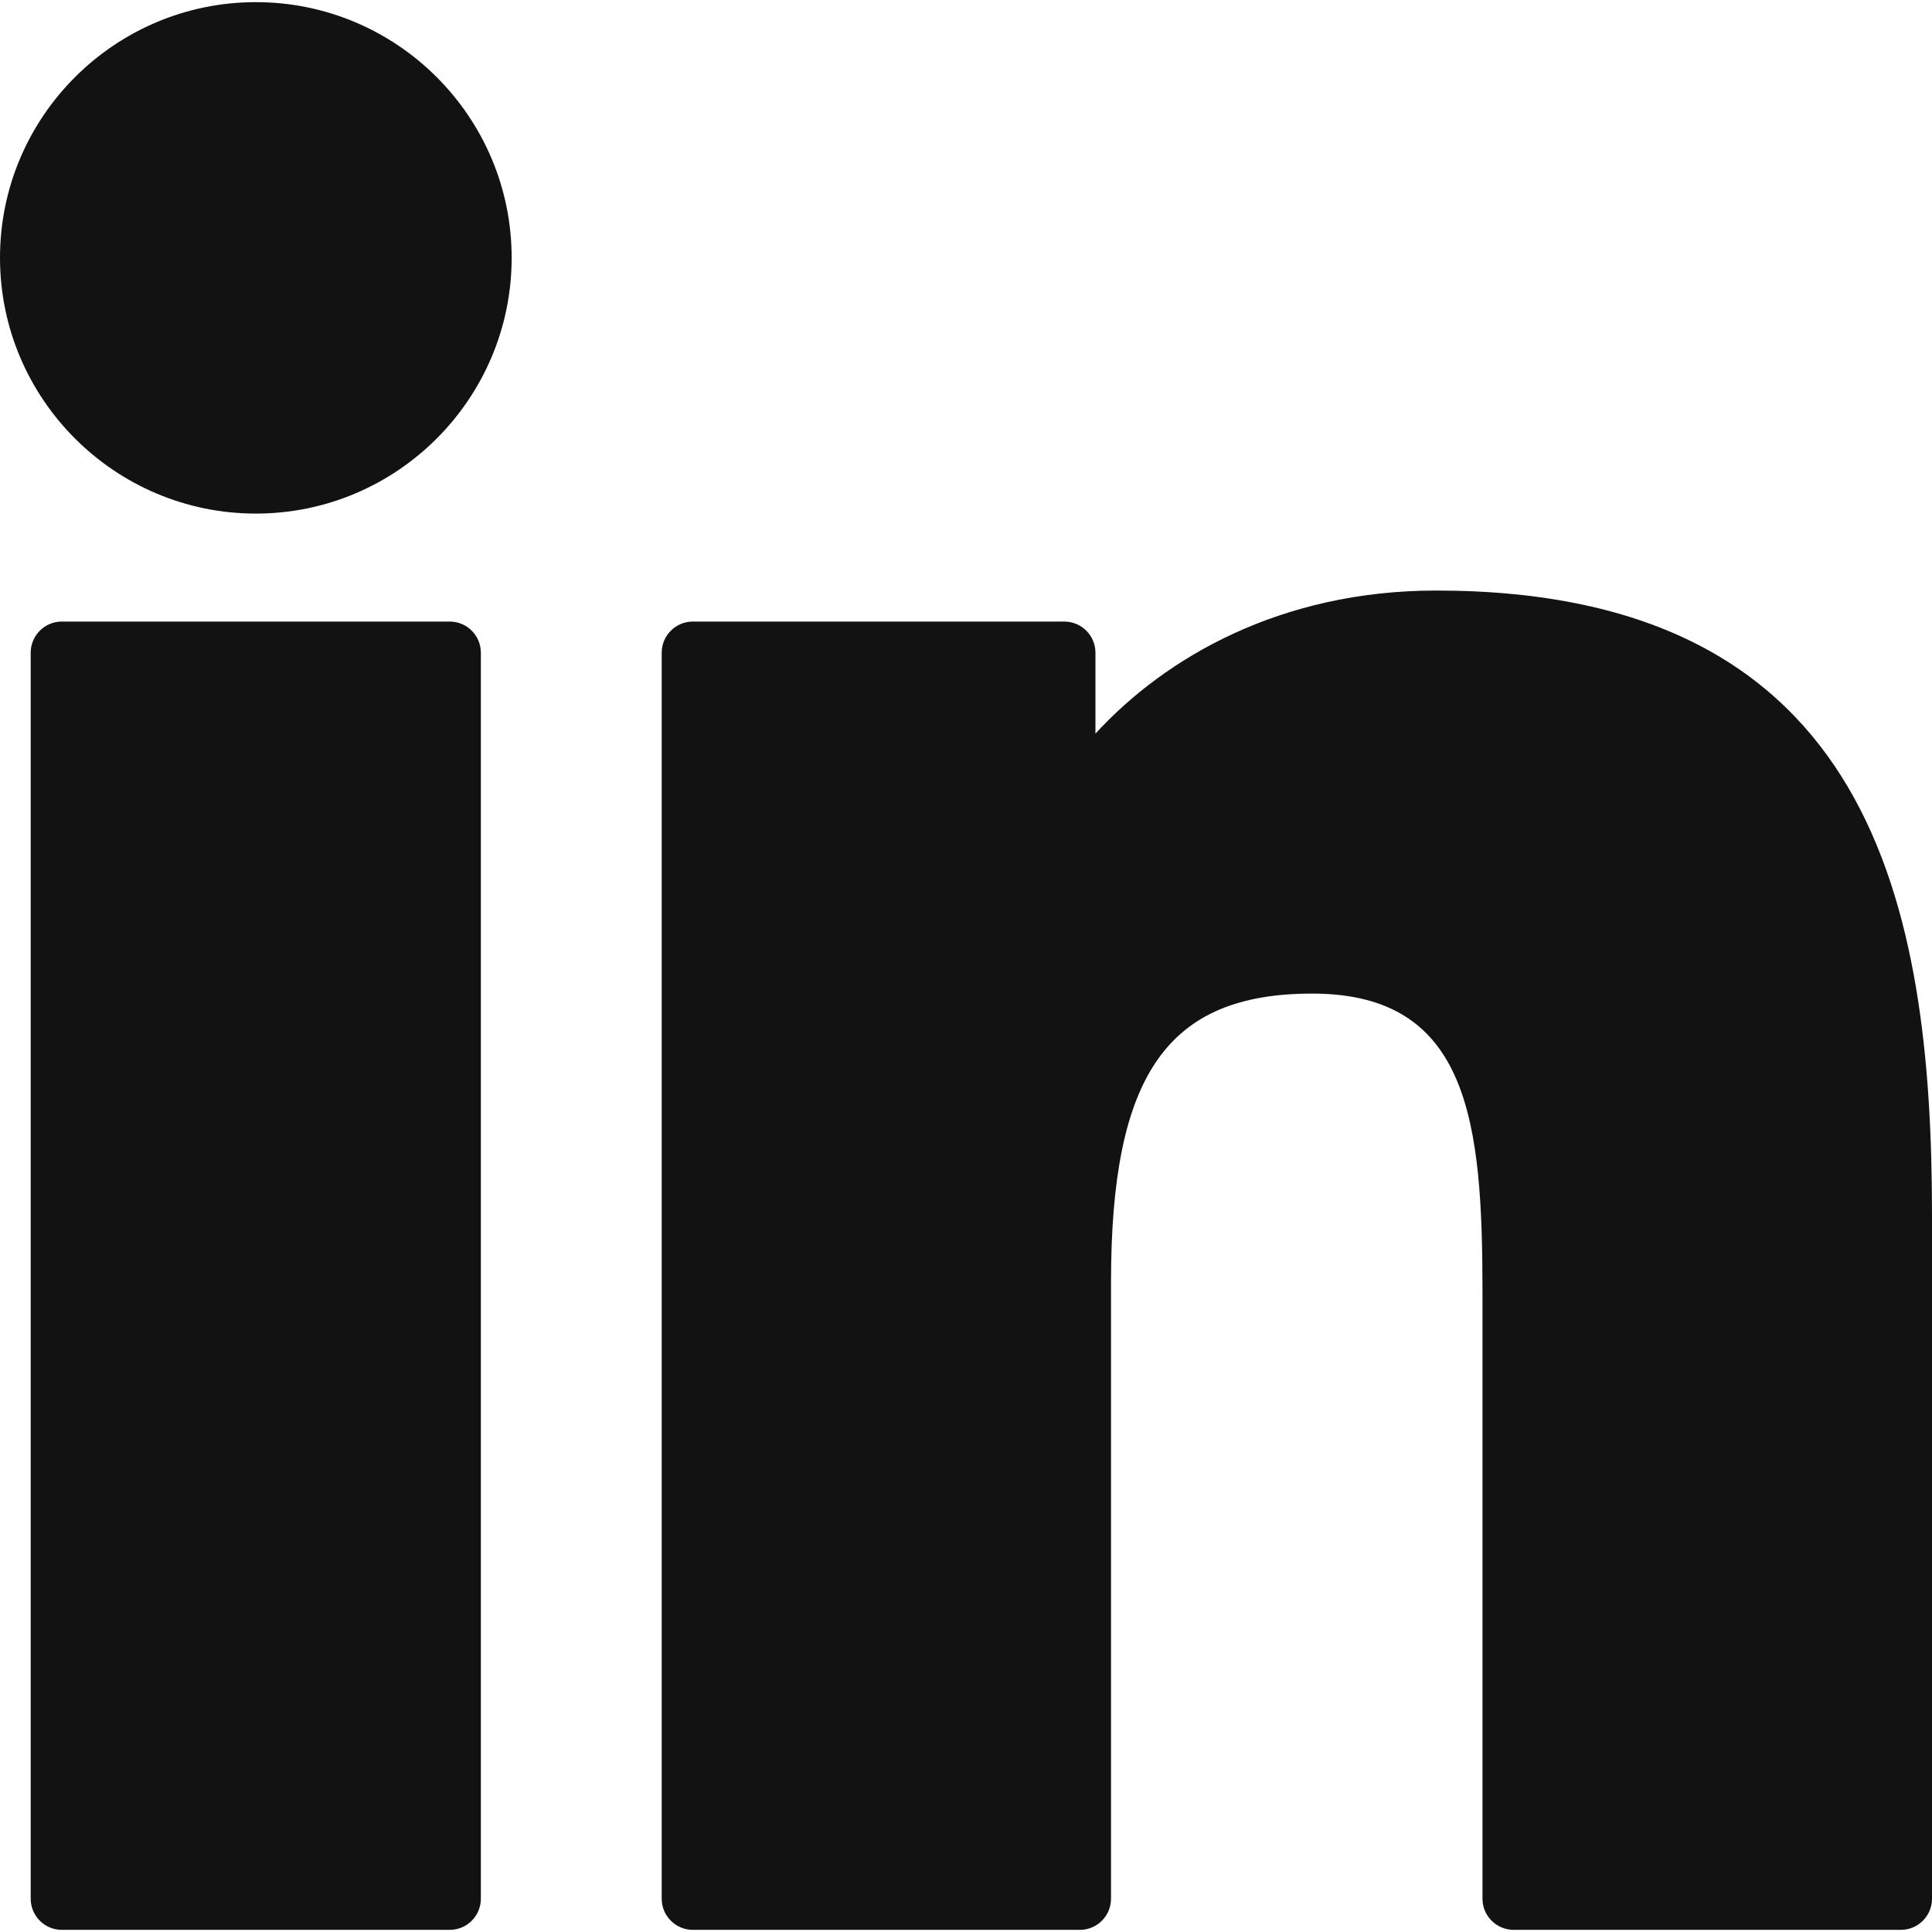<svg width="18" height="18" viewBox="0 0 18 18" fill="none" xmlns="http://www.w3.org/2000/svg">
<g clip-path="url(#clip0_43_155)">
<path d="M4.19 5.791H0.576C0.416 5.791 0.286 5.921 0.286 6.081V17.69C0.286 17.85 0.416 17.98 0.576 17.98H4.19C4.35 17.98 4.48 17.85 4.48 17.69V6.081C4.48 5.921 4.35 5.791 4.19 5.791Z" fill="#131212"/>
<path d="M2.384 0.02C1.07 0.02 0 1.088 0 2.402C0 3.716 1.07 4.785 2.384 4.785C3.698 4.785 4.767 3.716 4.767 2.402C4.767 1.088 3.698 0.02 2.384 0.02Z" fill="#131212"/>
<path d="M13.381 5.502C11.93 5.502 10.857 6.126 10.206 6.835V6.081C10.206 5.921 10.076 5.791 9.916 5.791H6.455C6.295 5.791 6.165 5.921 6.165 6.081V17.69C6.165 17.85 6.295 17.98 6.455 17.98H10.061C10.221 17.98 10.351 17.85 10.351 17.69V11.946C10.351 10.011 10.877 9.257 12.226 9.257C13.696 9.257 13.812 10.466 13.812 12.046V17.69C13.812 17.85 13.942 17.98 14.103 17.98H17.71C17.87 17.98 18 17.85 18 17.69V11.322C18 8.444 17.451 5.502 13.381 5.502Z" fill="#131212"/>
</g>
<defs>
<clipPath id="clip0_43_155">
<rect width="18" height="18" fill="white"/>
</clipPath>
</defs>
</svg>
